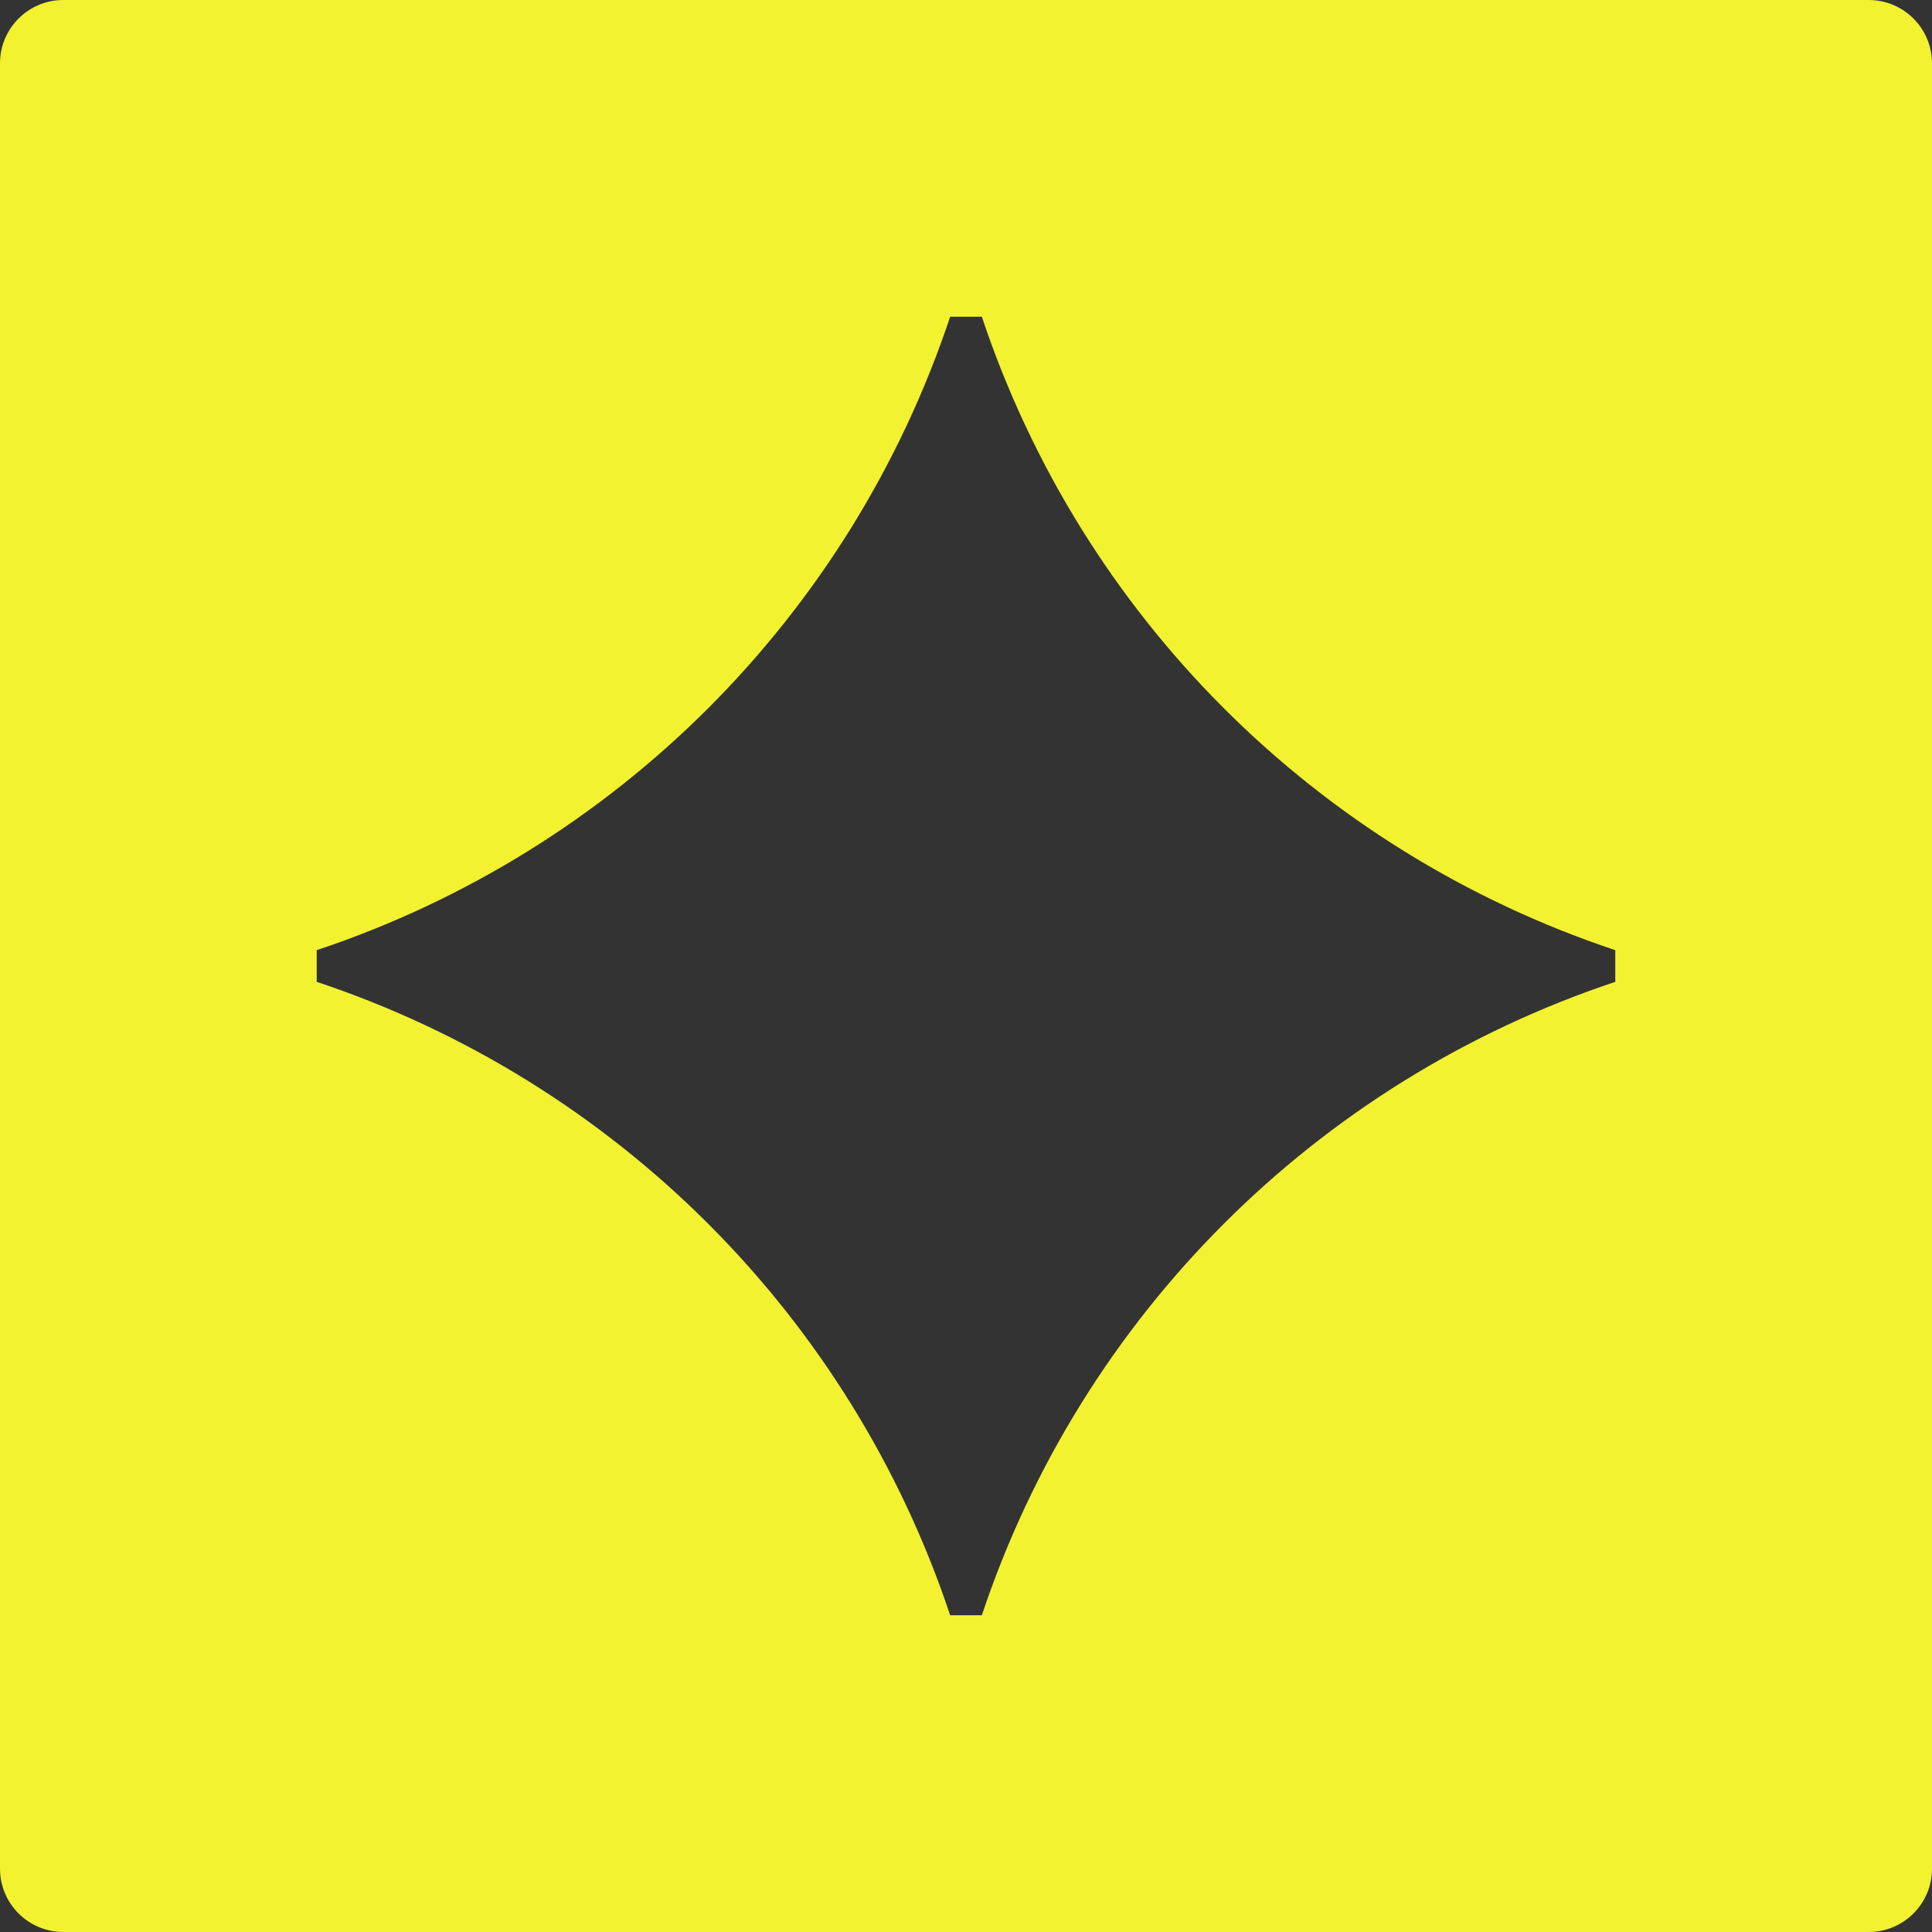 <?xml version="1.0" encoding="utf-8"?>
<!-- Generator: Adobe Illustrator 22.0.1, SVG Export Plug-In . SVG Version: 6.00 Build 0)  -->
<svg version="1.1" id="Layer_1" xmlns="http://www.w3.org/2000/svg" xmlns:xlink="http://www.w3.org/1999/xlink" x="0px" y="0px"
	 width="61px" height="61px" viewBox="0 0 61 61" style="enable-background:new 0 0 61 61;" xml:space="preserve">
<rect x="0" y="0" width="61" height="61" fill="#333333" stroke="none"/>
<style type="text/css">
	.st0{fill:#F2F230;}
</style>
<path class="st0" d="M0,2v57c0,1.105,0.895,2,2,2h57c1.105,0,2-0.895,2-2V2c0-1.105-0.895-2-2-2H2C0.895,0,0,0.895,0,2z M51,31
	L51,31c-9.443,3.148-16.852,10.557-20,20l0,0h-1l0,0c-3.148-9.443-10.557-16.852-20-20l0,0v-1l0,0c9.443-3.148,16.852-10.557,20-20
	l0,0h1l0,0c3.148,9.443,10.557,16.852,20,20l0,0V31z"/>
</svg>
